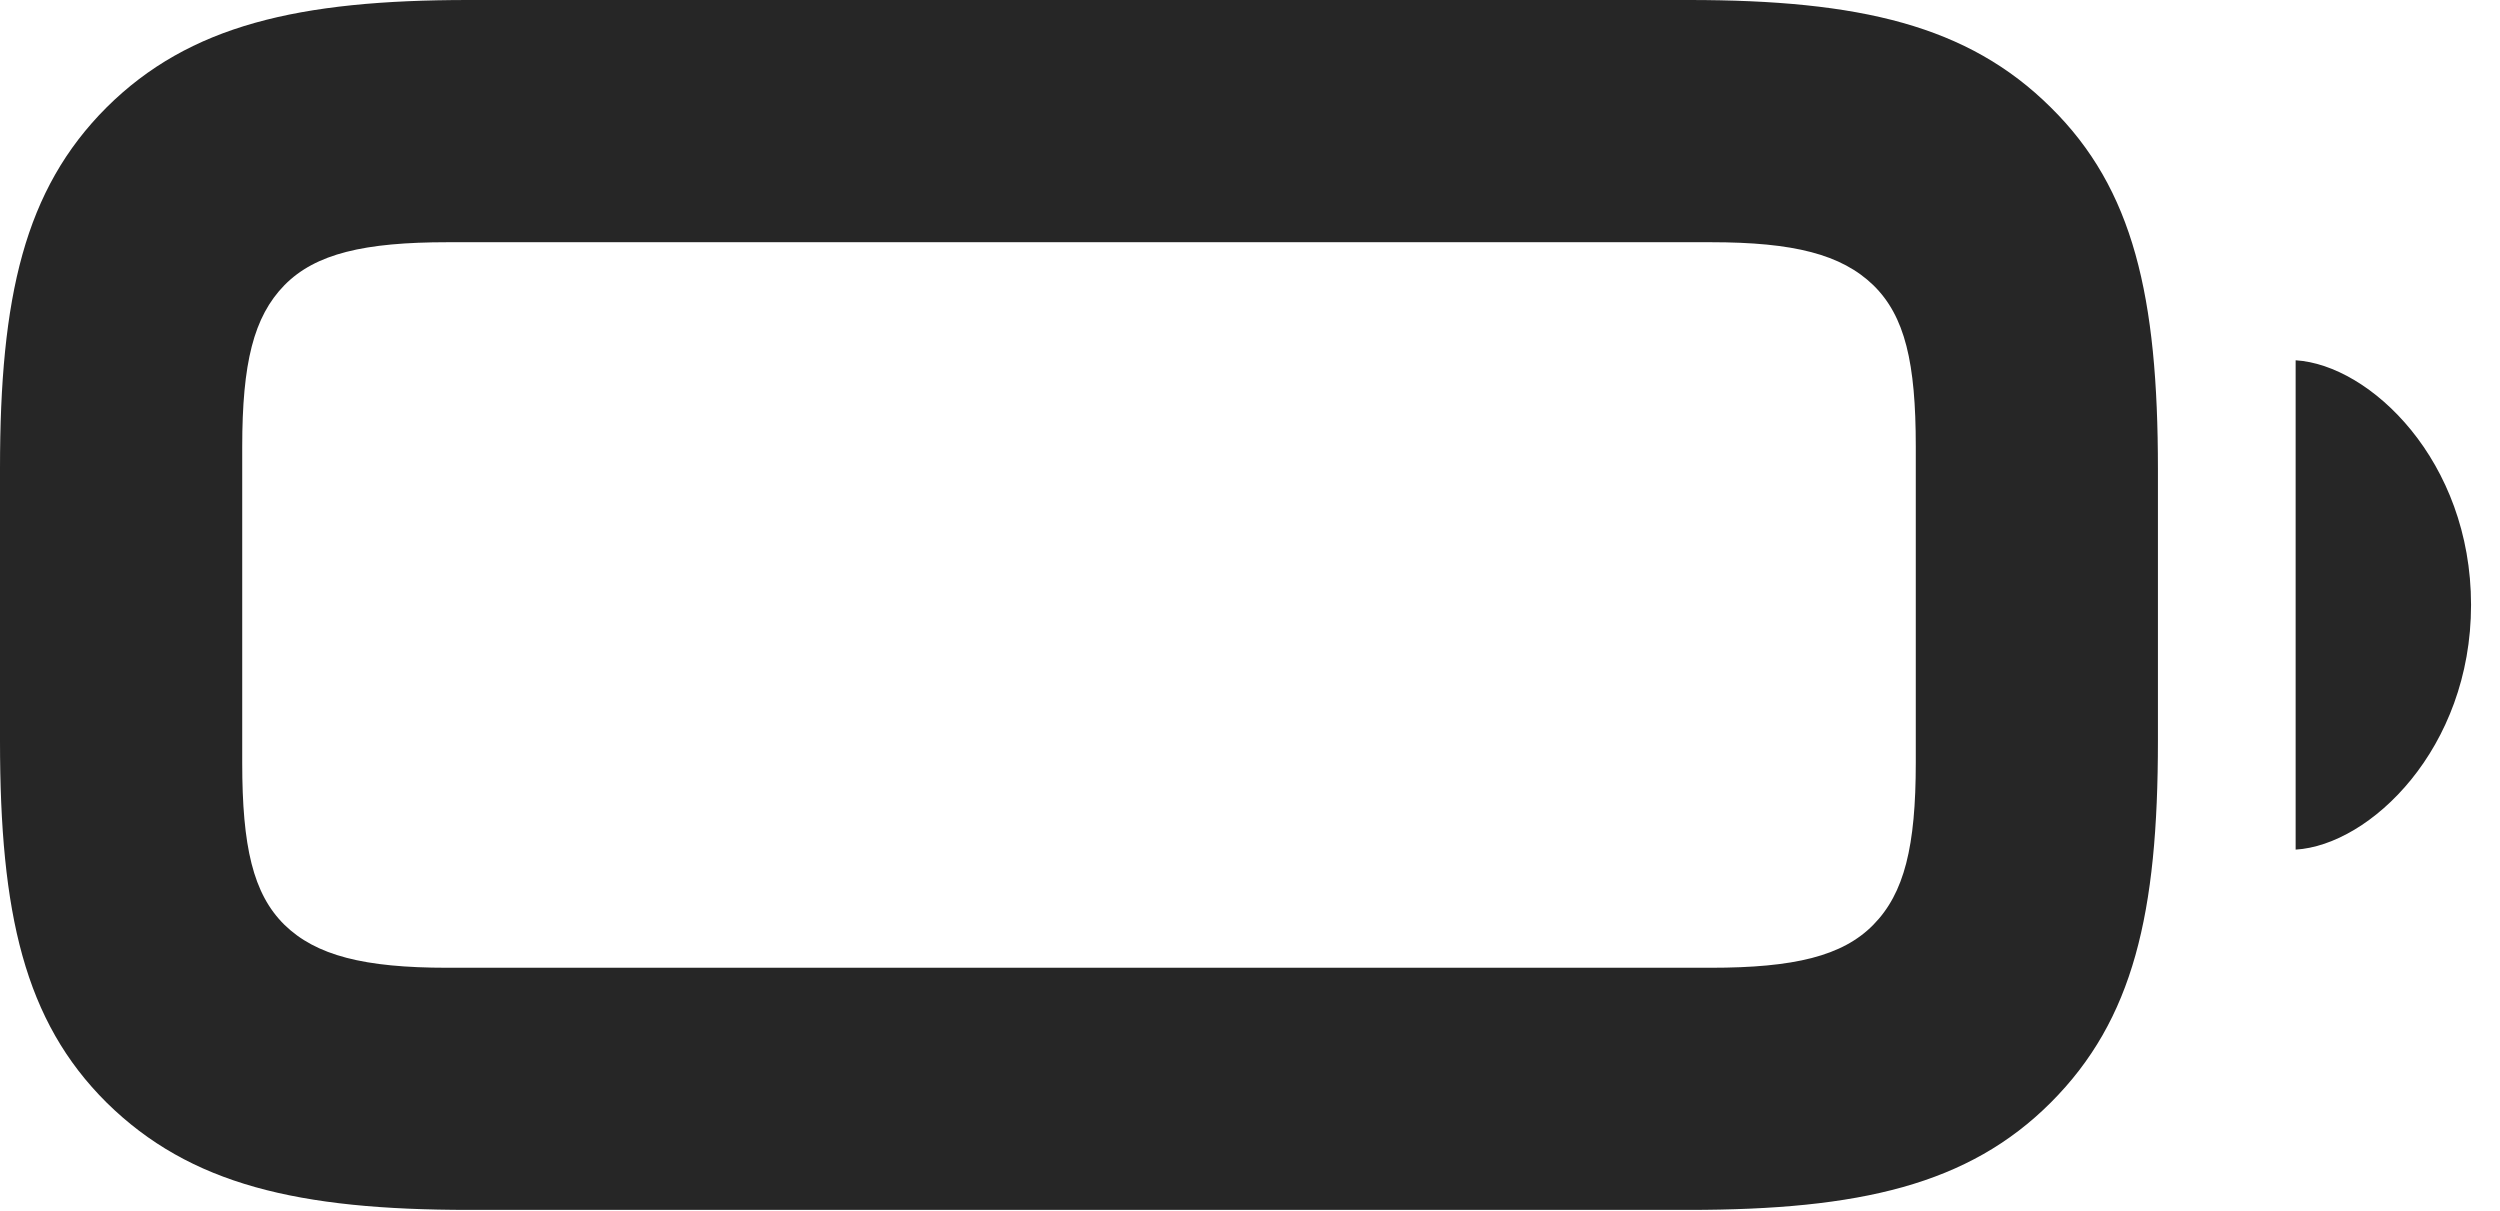 <?xml version="1.0" encoding="UTF-8"?>
<!--Generator: Apple Native CoreSVG 326-->
<!DOCTYPE svg PUBLIC "-//W3C//DTD SVG 1.1//EN" "http://www.w3.org/Graphics/SVG/1.1/DTD/svg11.dtd">
<svg version="1.1" xmlns="http://www.w3.org/2000/svg" xmlns:xlink="http://www.w3.org/1999/xlink"
       viewBox="0 0 31.17 15.093">
       <g>
              <rect height="15.093" opacity="0" width="31.17" x="0" y="0" />
              <path d="M5.847 15.085L21.056 15.085C23.181 15.085 24.543 14.773 25.569 13.747C26.602 12.713 26.905 11.386 26.905 9.239L26.905 5.847C26.905 3.699 26.602 2.357 25.569 1.339C24.536 0.313 23.181 0 21.056 0L5.842 0C3.724 0 2.362 0.313 1.329 1.339C0.303 2.365 0 3.702 0 5.84L0 9.239C0 11.386 0.303 12.728 1.329 13.747C2.37 14.773 3.724 15.085 5.847 15.085ZM5.576 12.066C4.54 12.066 3.94 11.914 3.546 11.53C3.154 11.143 3.02 10.553 3.02 9.51L3.02 5.573C3.02 4.525 3.162 3.95 3.546 3.556C3.933 3.162 4.542 3.02 5.582 3.02L21.33 3.02C22.366 3.02 22.958 3.171 23.357 3.556C23.752 3.943 23.886 4.523 23.886 5.566L23.886 9.51C23.886 10.553 23.744 11.136 23.357 11.53C22.973 11.922 22.366 12.066 21.33 12.066ZM28.622 10.593C29.55 10.537 30.809 9.334 30.809 7.542C30.809 5.744 29.55 4.549 28.622 4.492Z"
                     fill="currentColor" fill-opacity="0.85" />
       </g>
</svg>